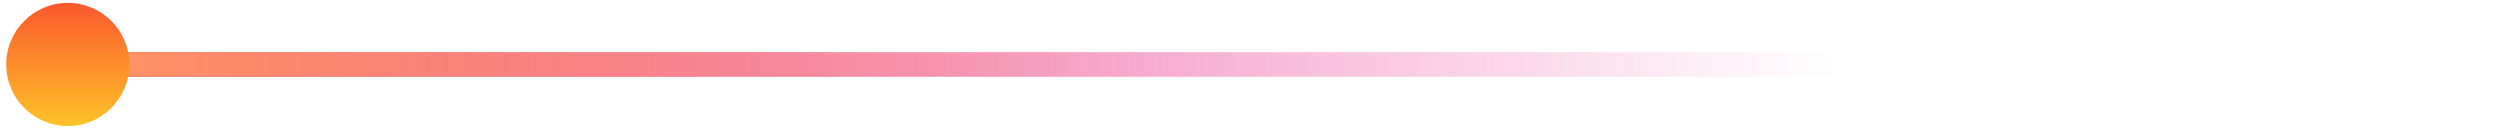 <svg width="203" height="11" viewBox="0 0 203 11" fill="none" xmlns="http://www.w3.org/2000/svg">
<path d="M5.504 5.234L202.164 5.234" stroke="url(#paint0_linear_817_741)" stroke-width="2"/>
<path d="M5.504 5.234L202.164 5.234" stroke="url(#paint1_linear_817_741)" stroke-width="2"/>
<circle cx="5" cy="5" r="5" transform="matrix(4.37114e-08 1 1 -4.37114e-08 0.504 0.234)" fill="url(#paint2_linear_817_741)"/>
<defs>
<linearGradient id="paint0_linear_817_741" x1="5.504" y1="5.734" x2="149.217" y2="5.734" gradientUnits="userSpaceOnUse">
<stop stop-color="#E82B8A"/>
<stop offset="1" stop-color="#E82B8A" stop-opacity="0"/>
</linearGradient>
<linearGradient id="paint1_linear_817_741" x1="5.504" y1="5.73" x2="94.49" y2="5.73" gradientUnits="userSpaceOnUse">
<stop stop-color="#FF9862"/>
<stop offset="1" stop-color="#FF9862" stop-opacity="0"/>
</linearGradient>
<linearGradient id="paint2_linear_817_741" x1="0" y1="5" x2="10" y2="5" gradientUnits="userSpaceOnUse">
<stop stop-color="#FA582D"/>
<stop offset="1" stop-color="#FFC328"/>
</linearGradient>
</defs>
</svg>
